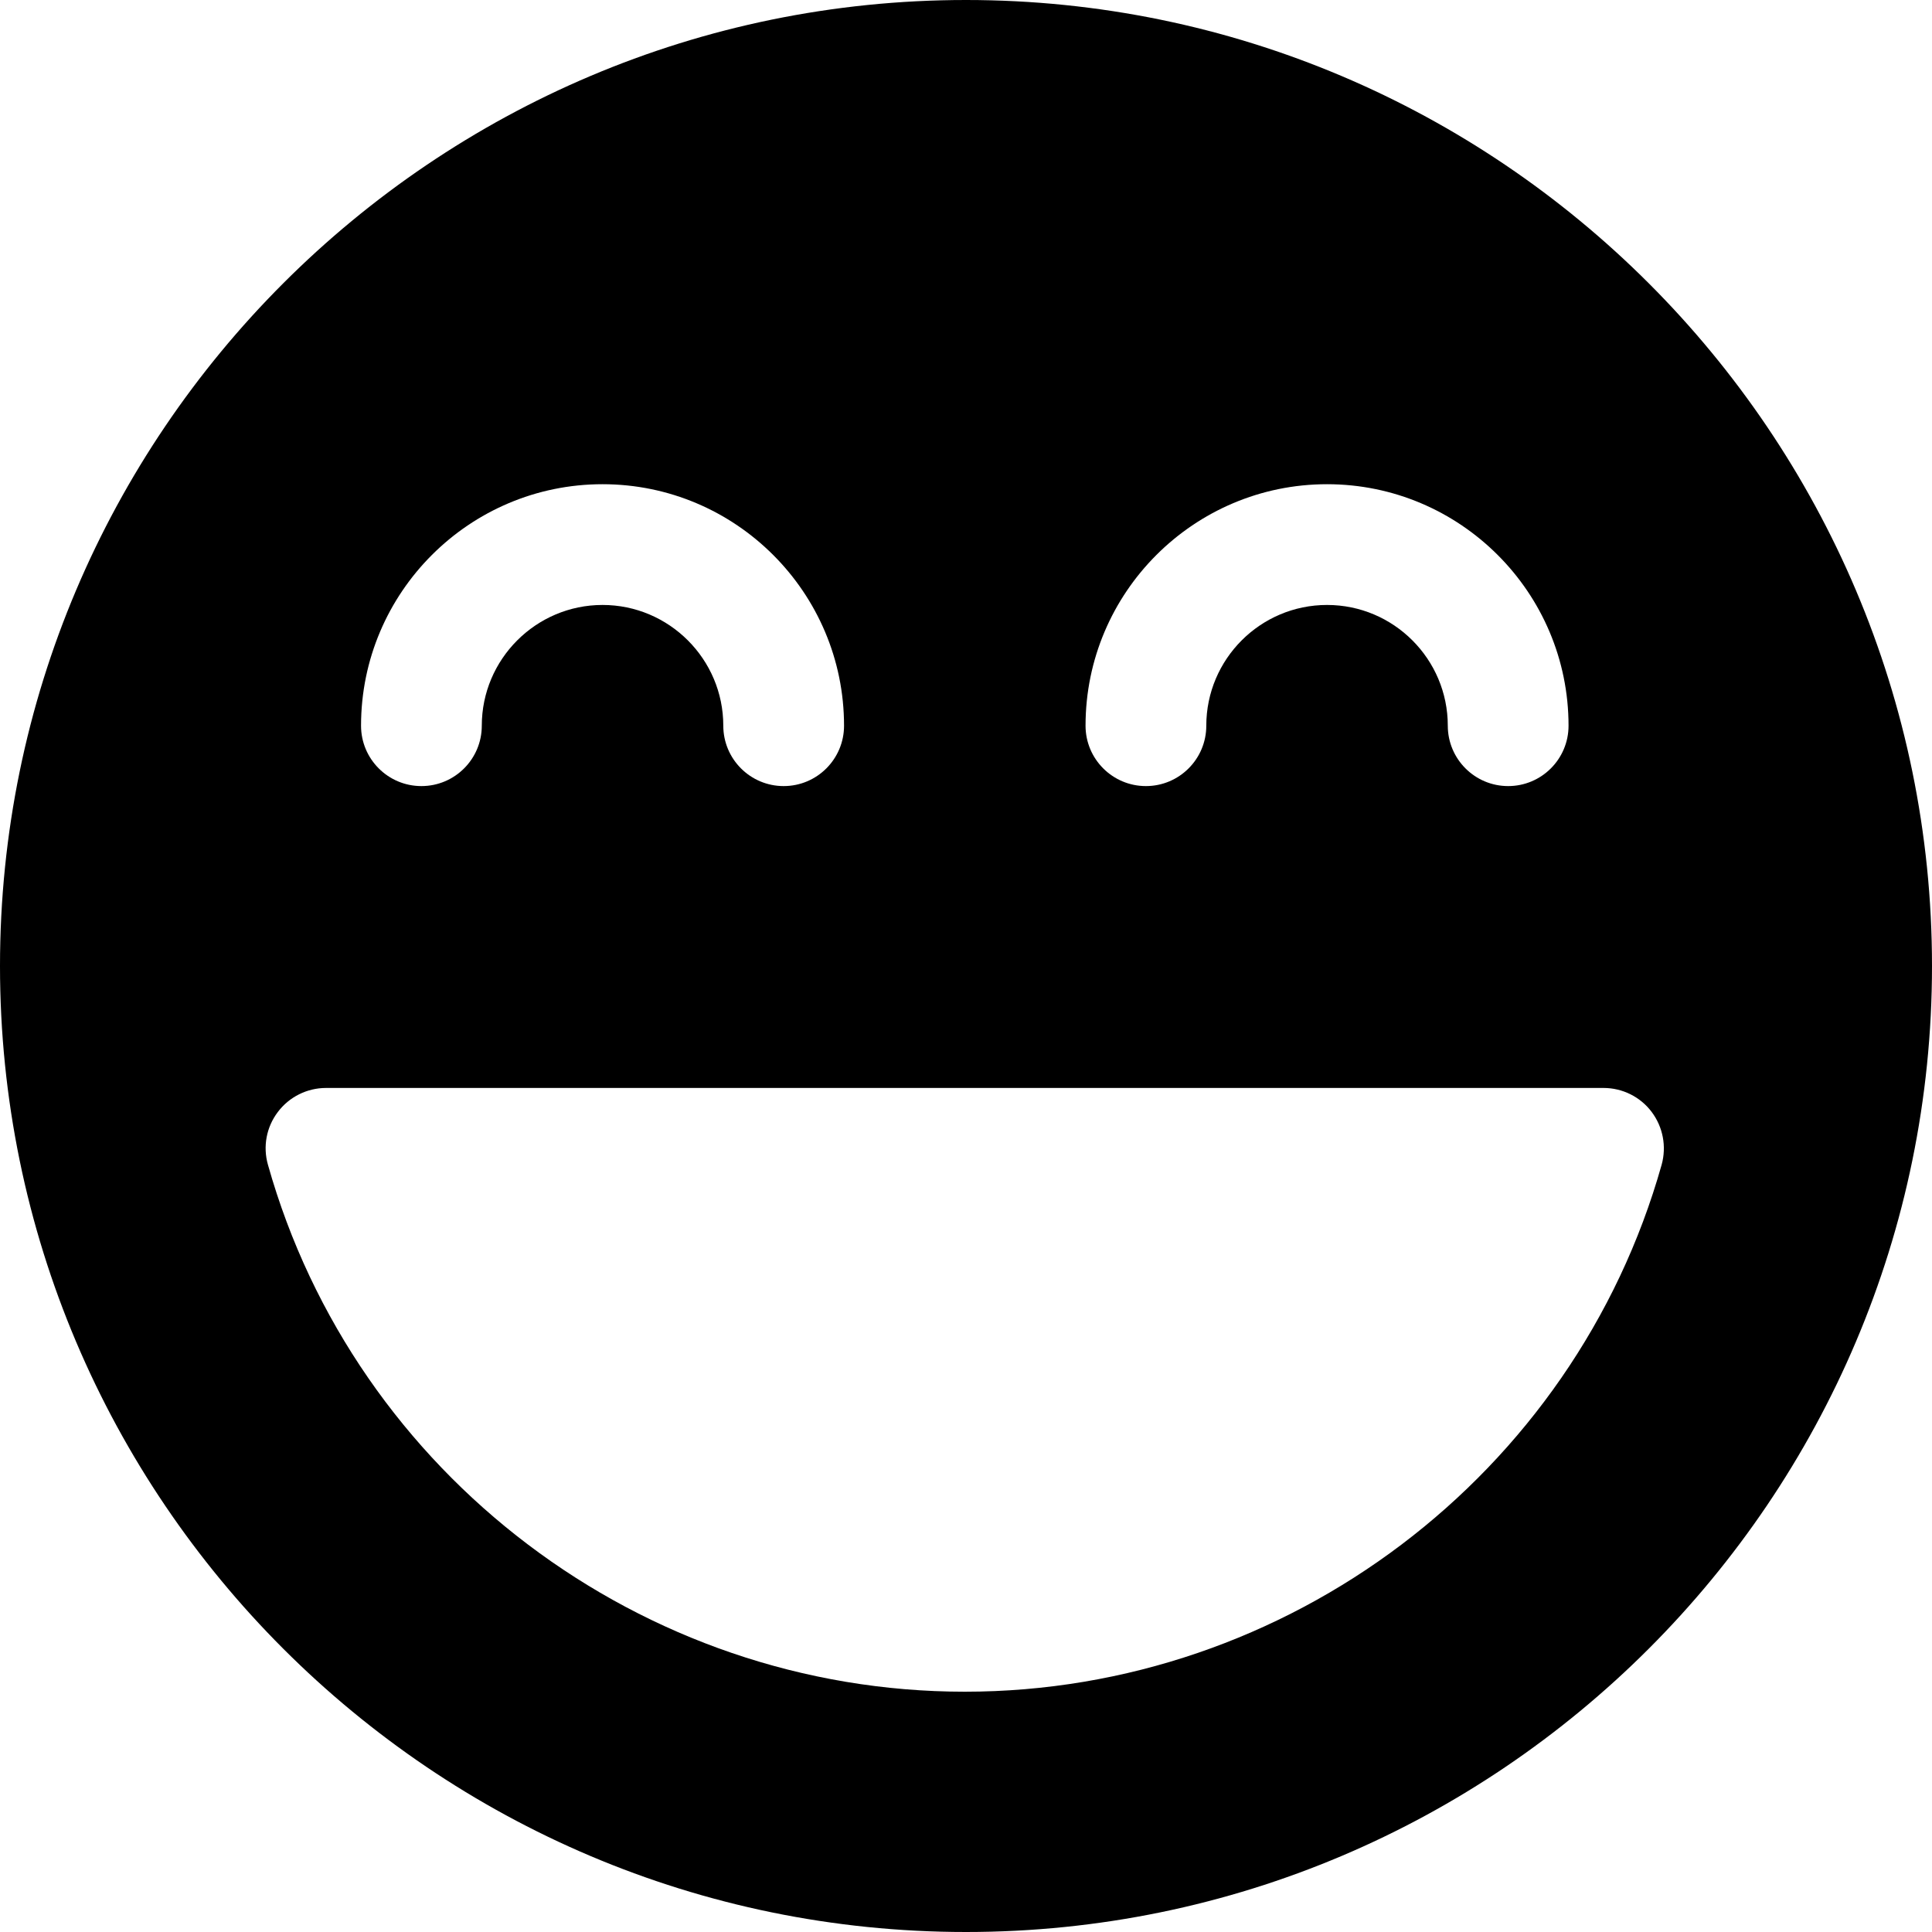 <?xml version="1.0" encoding="iso-8859-1"?>
<!-- Generator: Adobe Illustrator 19.0.0, SVG Export Plug-In . SVG Version: 6.00 Build 0)  -->
<svg fill="currentColor" version="1.1" id="Capa_1" xmlns="http://www.w3.org/2000/svg" xmlns:xlink="http://www.w3.org/1999/xlink" x="0px" y="0px"
	 viewBox="0 0 512 512" style="enable-background:new 0 0 512 512;" xml:space="preserve">
<g>
	<g>
		<path d="M256,0C114.848,0,0,114.848,0,256s114.848,256,256,256s256-114.848,256-256S397.152,0,256,0z M351.68,128.32
			c35.296,0,64,28.704,64,64c0,8.832-7.168,16-16,16c-8.832,0-16-7.168-16-16c0-17.632-14.336-32-32-32s-32,14.368-32,32
			c0,8.832-7.168,16-16,16c-8.832,0-16-7.168-16-16C287.68,157.024,316.384,128.32,351.68,128.32z M159.68,128.32
			c35.296,0,64,28.704,64,64c0,8.832-7.168,16-16,16c-8.832,0-16-7.168-16-16c0-17.632-14.368-32-32-32s-32,14.368-32,32
			c0,8.832-7.168,16-16,16c-8.832,0-16-7.168-16-16C95.68,157.024,124.384,128.32,159.68,128.32z M255.68,448.32
			c-85.6,0-161.536-57.44-184.672-139.648c-1.376-4.832-0.416-9.984,2.624-13.984c3.008-4,7.744-6.368,12.768-6.368h338.56
			c4.992,0,9.728,2.336,12.736,6.336s4,9.152,2.656,14.016C417.184,390.88,341.248,448.32,255.68,448.32z"/>
	</g>
</g>
<g>
</g>
<g>
</g>
<g>
</g>
<g>
</g>
<g>
</g>
<g>
</g>
<g>
</g>
<g>
</g>
<g>
</g>
<g>
</g>
<g>
</g>
<g>
</g>
<g>
</g>
<g>
</g>
<g>
</g>
</svg>
